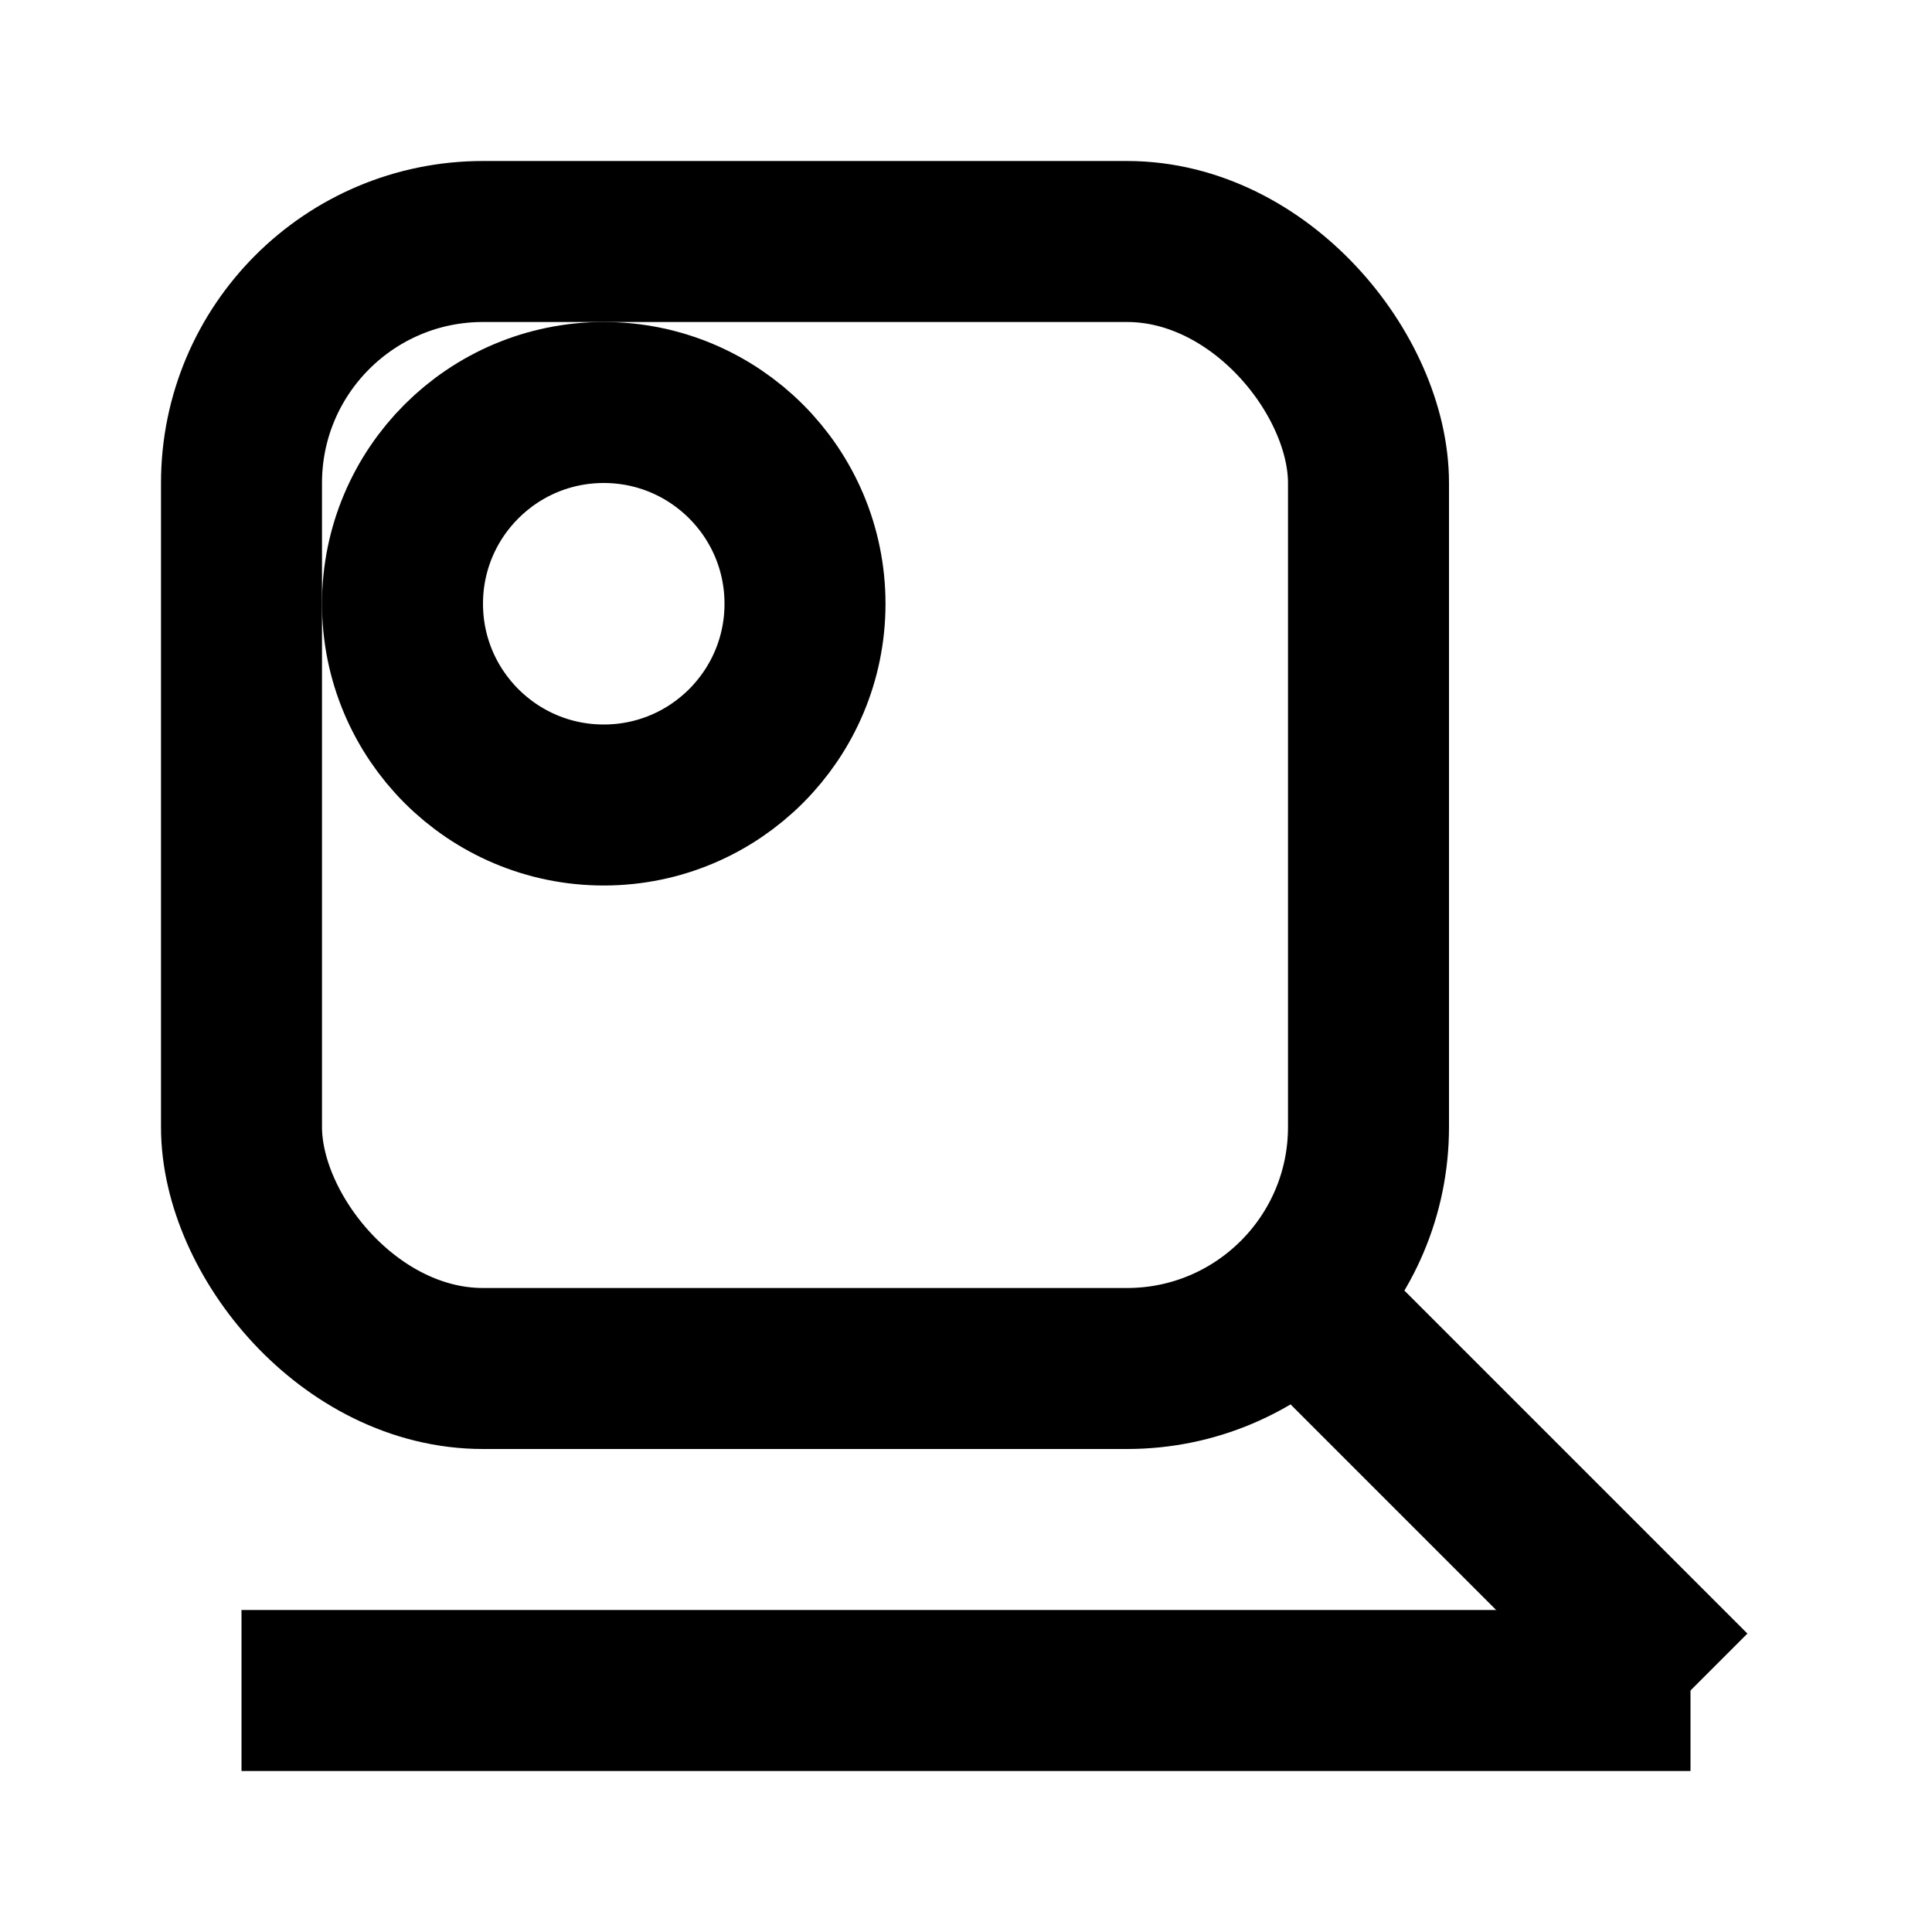 <svg xmlns="http://www.w3.org/2000/svg" viewBox="0 0 24 24" width="36" height="36" fill="none" stroke="currentColor" stroke-width="2"><circle cx="7.5" cy="7.5" r="2.5"/><path d="M21 21L16 16"/><path d="M3 21h18"/><rect x="3" y="3" width="14" height="14" rx="3"/></svg>